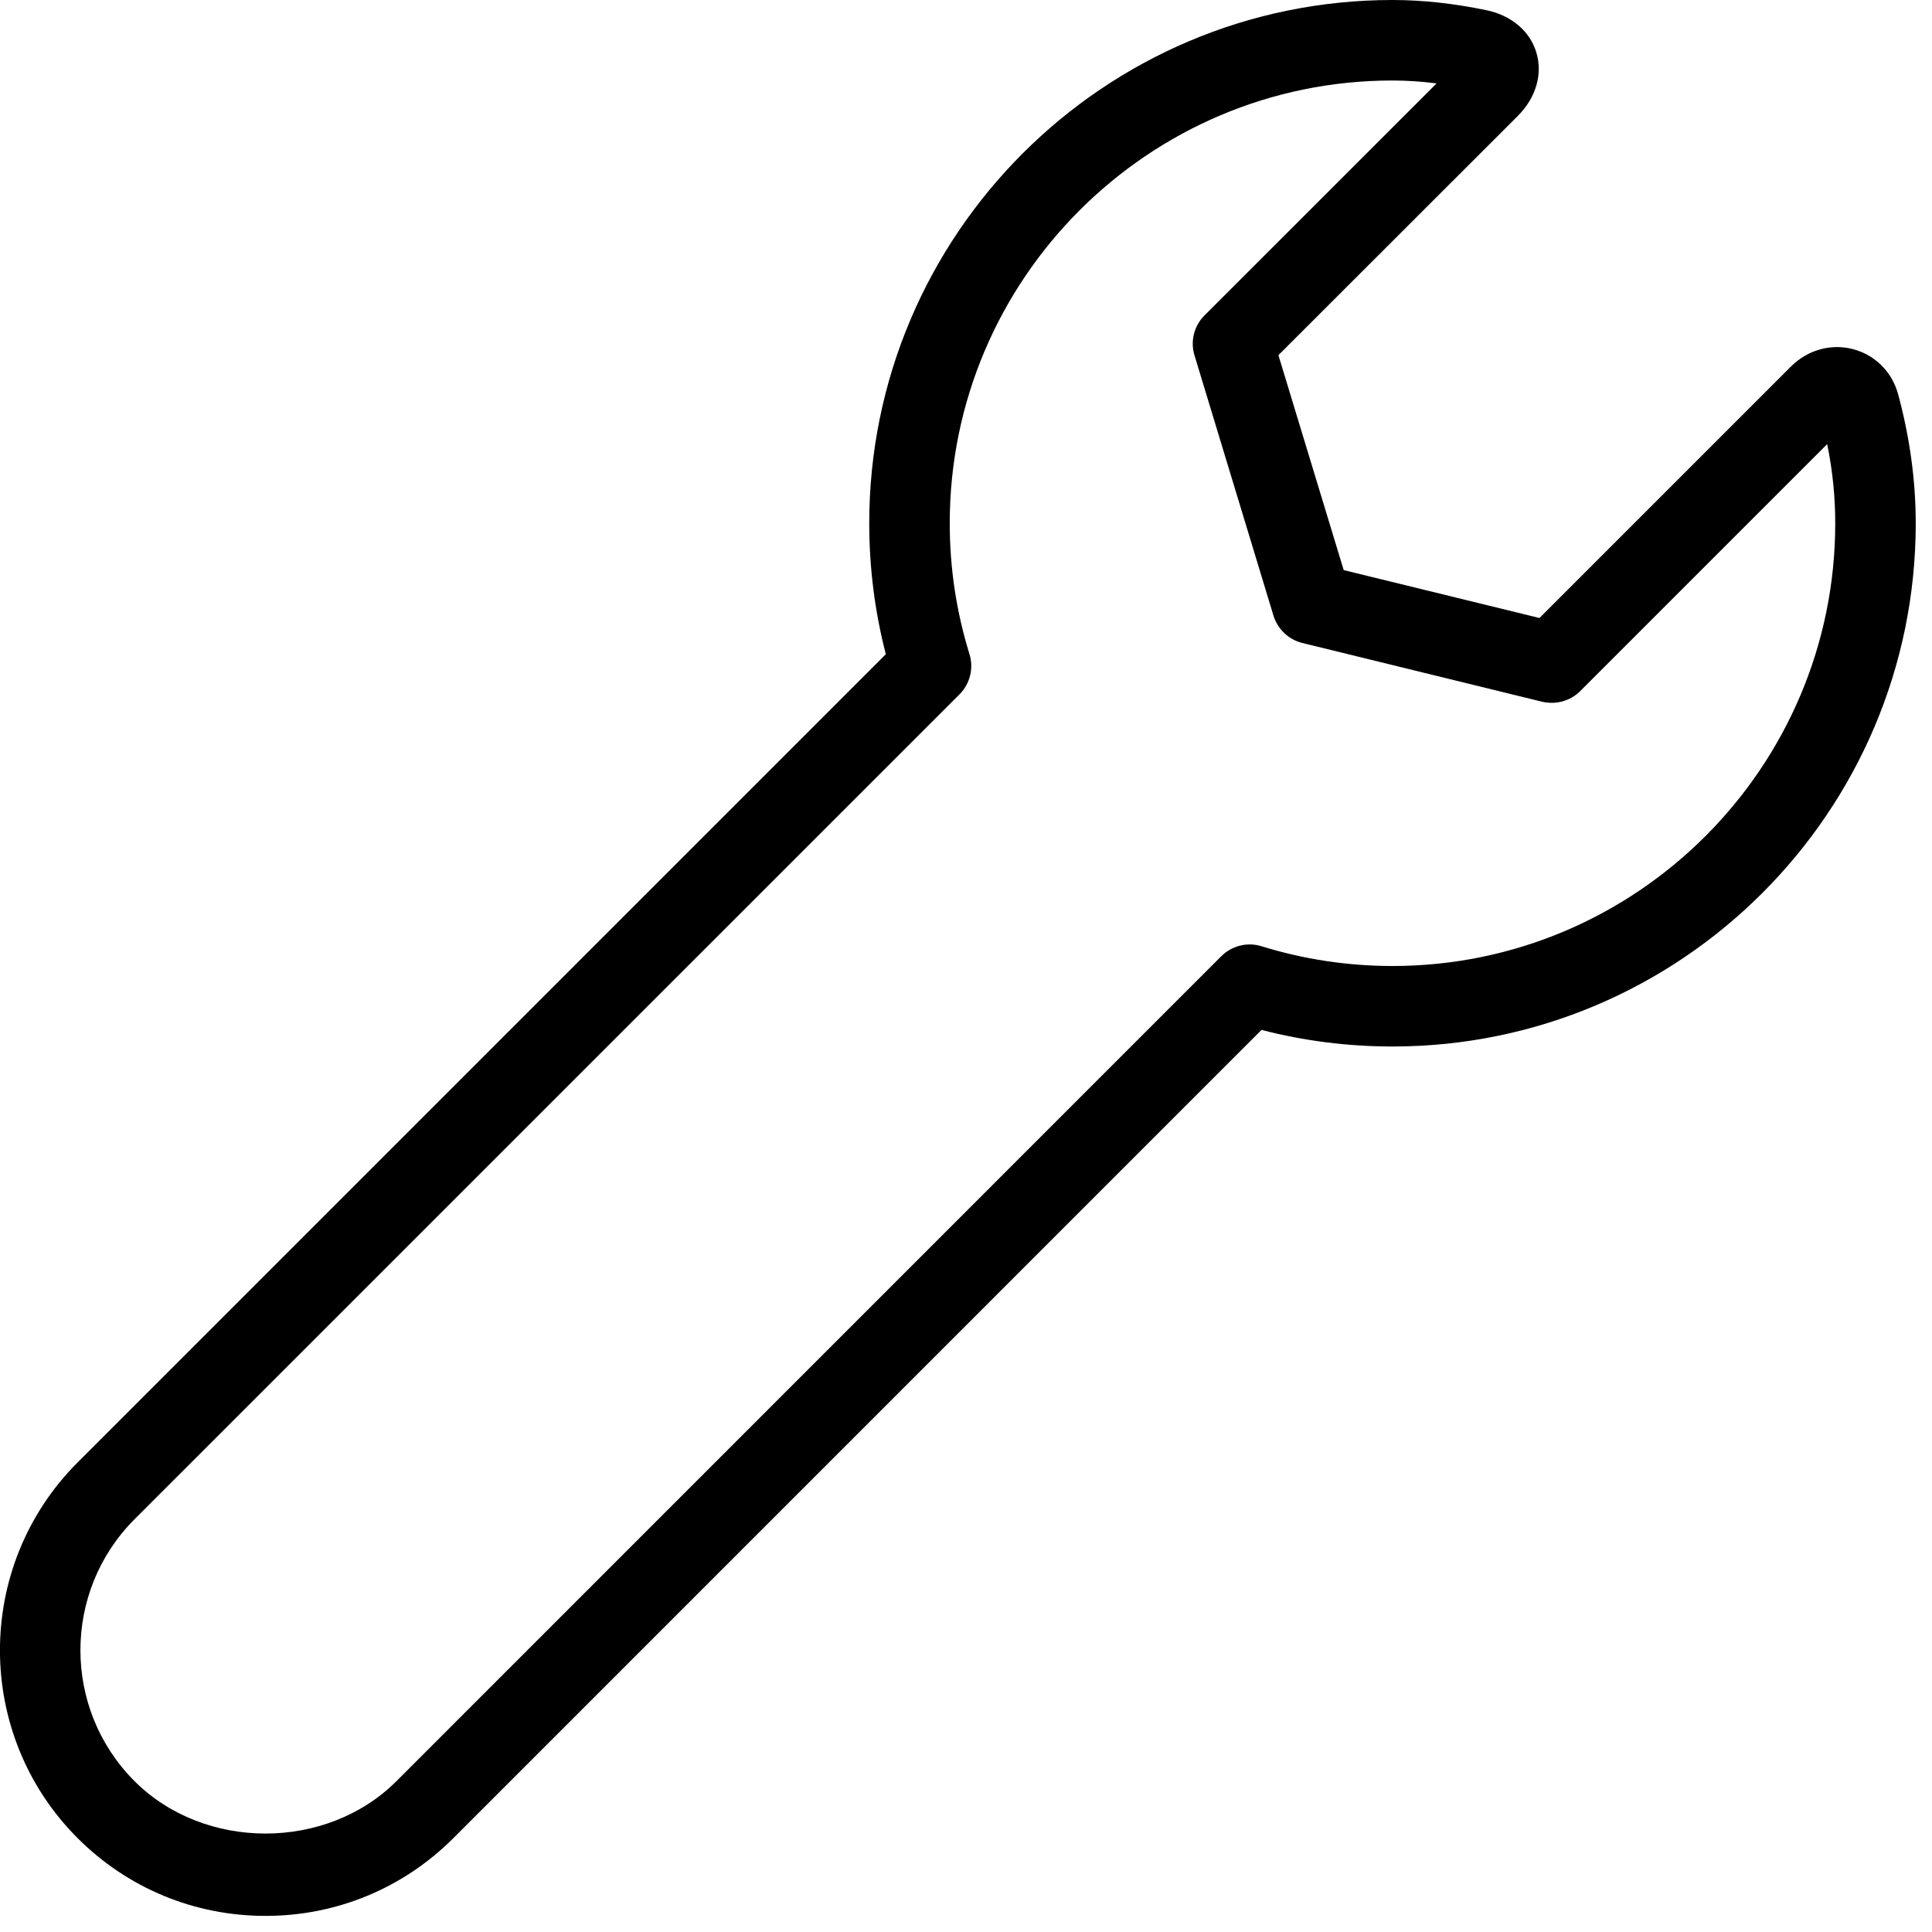 <svg clip-rule="evenodd" fill-rule="evenodd" stroke-linejoin="round" stroke-miterlimit="2" viewBox="0 0 24 24" xmlns="http://www.w3.org/2000/svg"><path d="m28.283 8.403c-.162-.6-.891-.793-1.336-.347l-3.121 3.121-2.432-.595-.811-2.67 2.973-2.971c.226-.226.313-.521.231-.789-.079-.266-.312-.461-.618-.525-.412-.085-.795-.127-1.169-.127-3.584 0-6.5 2.916-6.5 6.5 0 .551.069 1.097.206 1.627l-10.04 10.04c-1.286 1.287-1.286 3.38 0 4.667.623.623 1.452.966 2.334.966s1.711-.343 2.334-.966l10.039-10.04c.529.137 1.075.206 1.627.206 3.584 0 6.5-2.916 6.5-6.5 0-.521-.072-1.057-.217-1.597zm-6.283 7.097c-.555 0-1.102-.083-1.626-.245-.175-.056-.37-.007-.501.124l-10.246 10.247c-.869.868-2.385.868-3.254 0-.896-.897-.896-2.356 0-3.253l10.248-10.247c.131-.131.179-.324.124-.501-.163-.525-.245-1.071-.245-1.625 0-3.033 2.468-5.5 5.5-5.5.178 0 .357.012.548.036l-2.882 2.881c-.131.13-.18.322-.125.499l.98 3.23c.052.169.188.299.358.341l2.979.73c.17.04.35-.008.474-.132l3.068-3.068c.068.333.1.658.1.983 0 3.033-2.468 5.5-5.5 5.5z" fill-rule="nonzero" transform="translate(-4.702 -3.5)"/></svg>